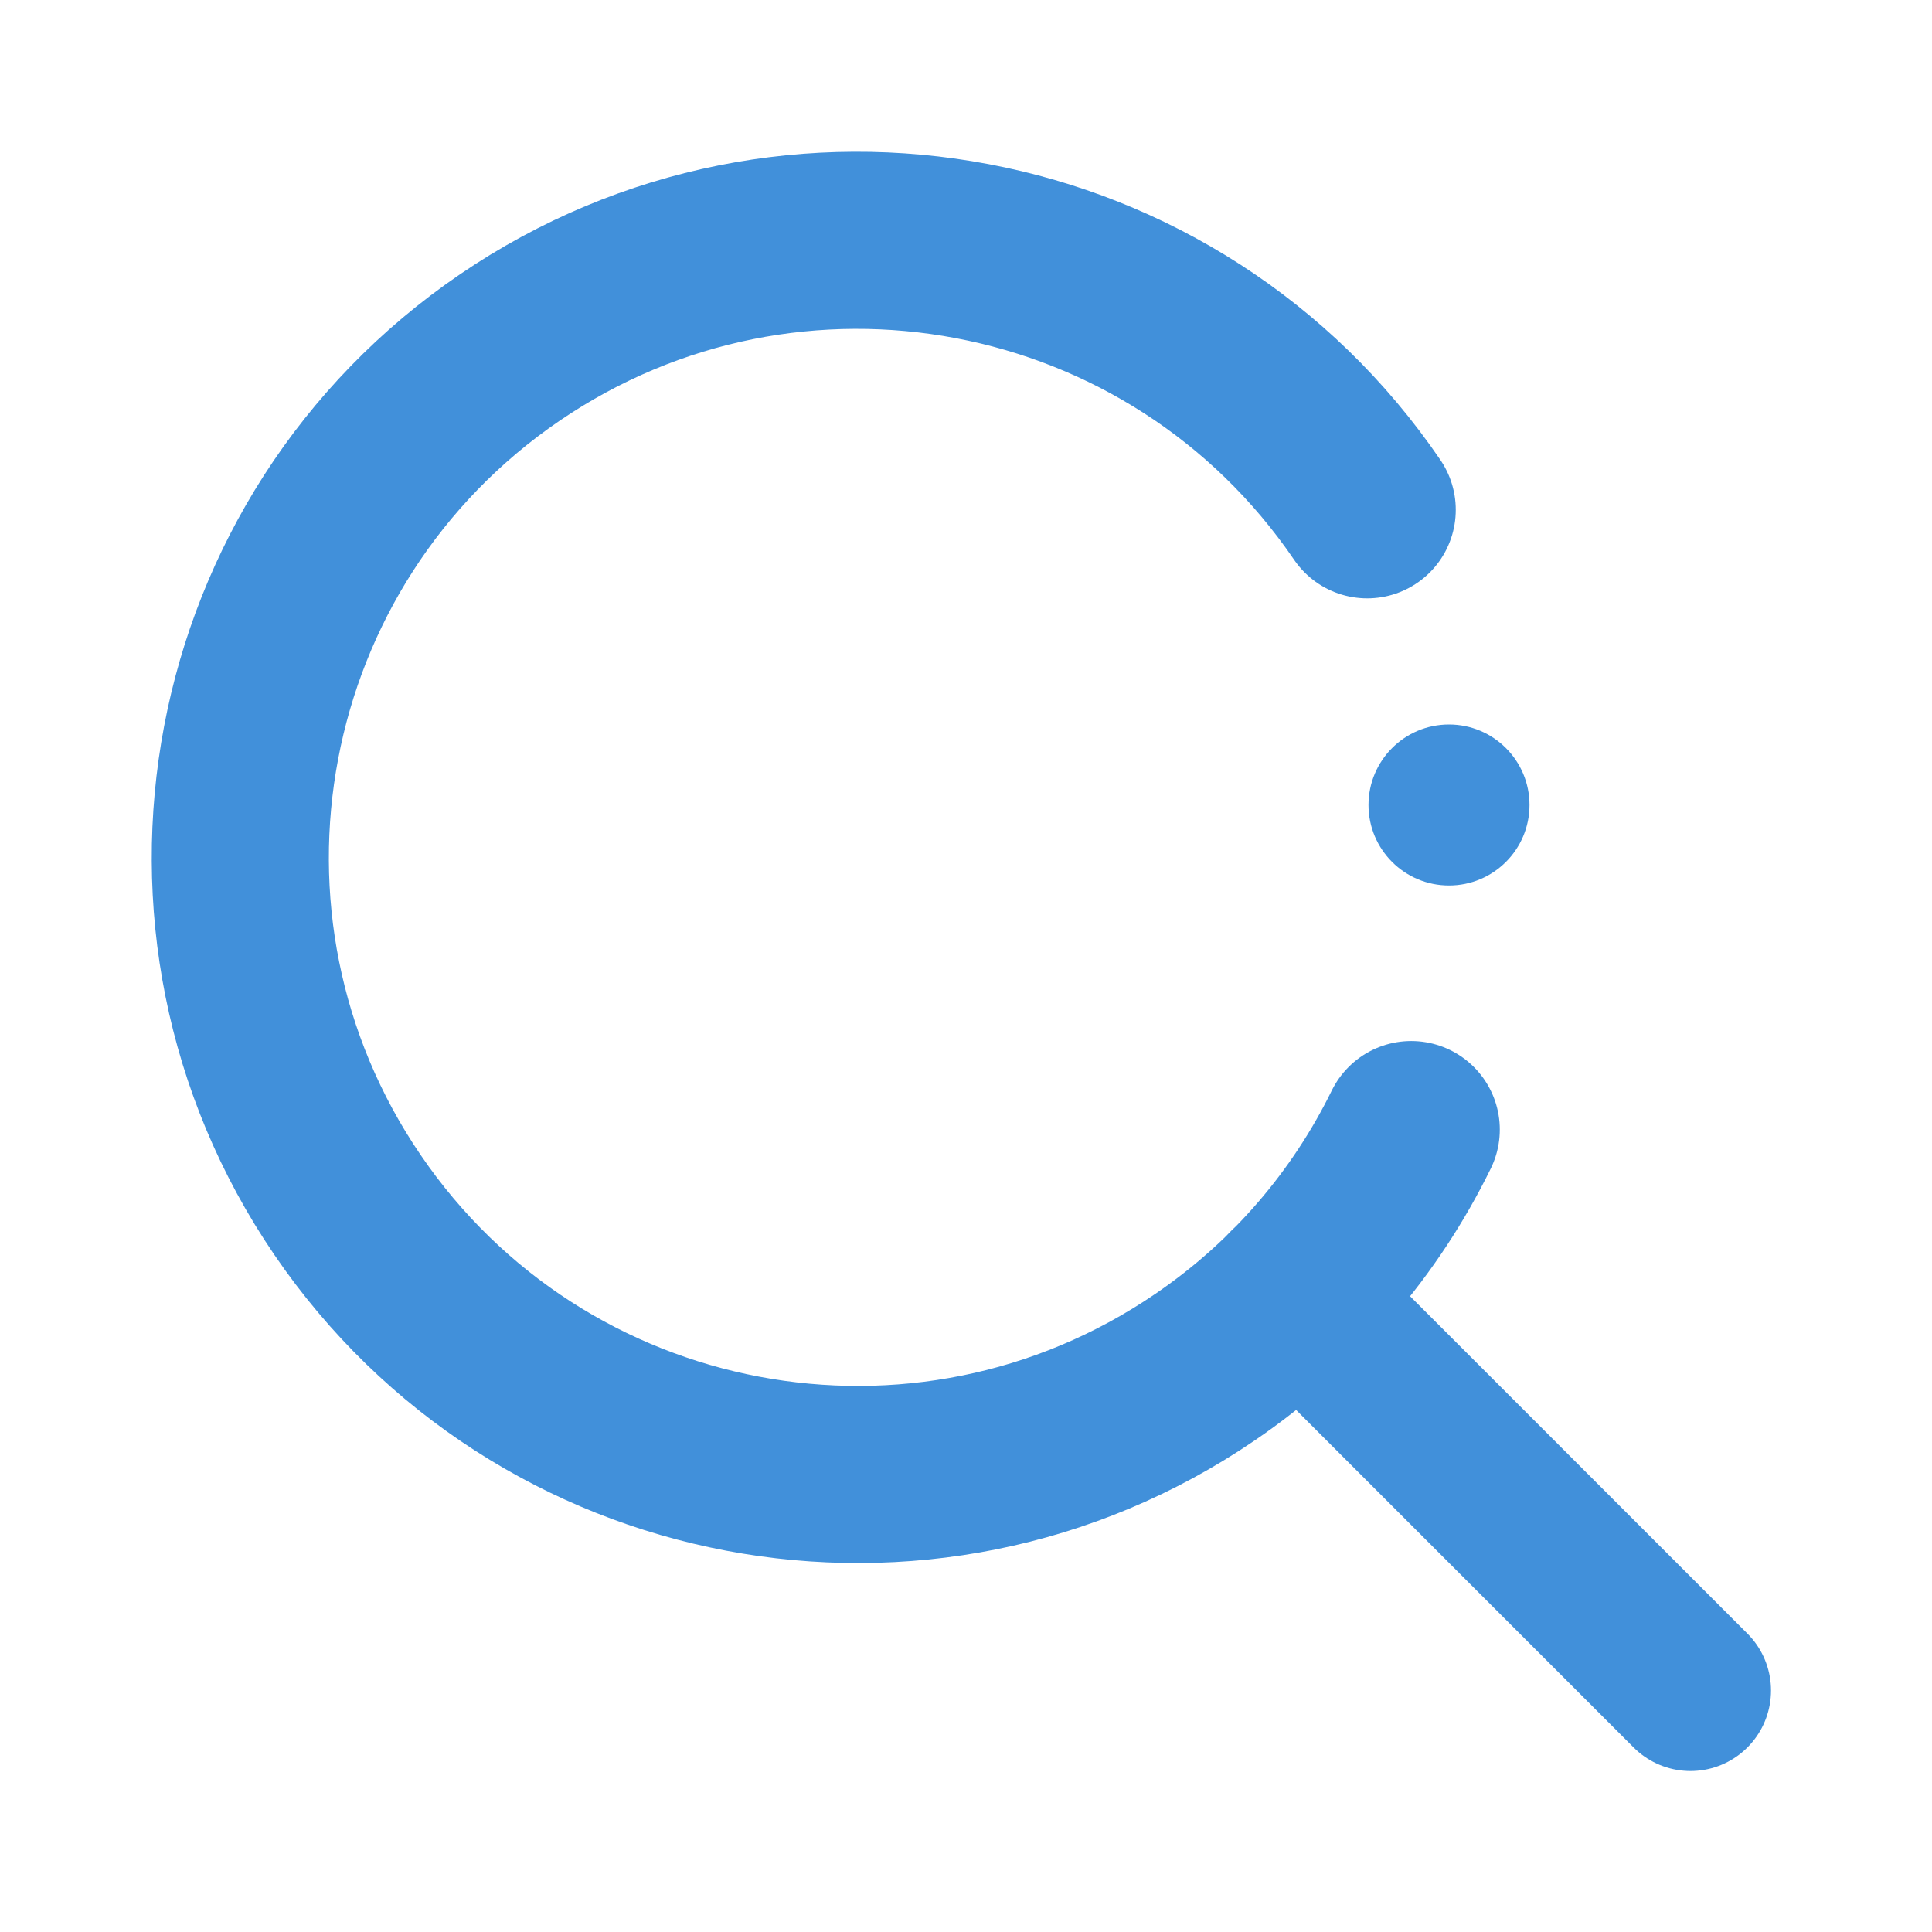 <svg width="24" height="24" viewBox="0 0 24 24" fill="none" xmlns="http://www.w3.org/2000/svg">
<path d="M16.984 6.333C14.6 2.836 9.831 1.933 6.333 4.317C2.836 6.702 1.933 11.47 4.317 14.968C6.702 18.466 11.47 19.369 14.968 16.984C16.104 16.21 16.966 15.184 17.531 14.032" stroke="#4190DA" stroke-width="2.2" stroke-linecap="round"/>
<path d="M16 16L21 21" stroke="#4190DA" stroke-width="2" stroke-linecap="round"/>
<circle cx="18" cy="10" r="1" fill="#4190DA"/>
</svg>
